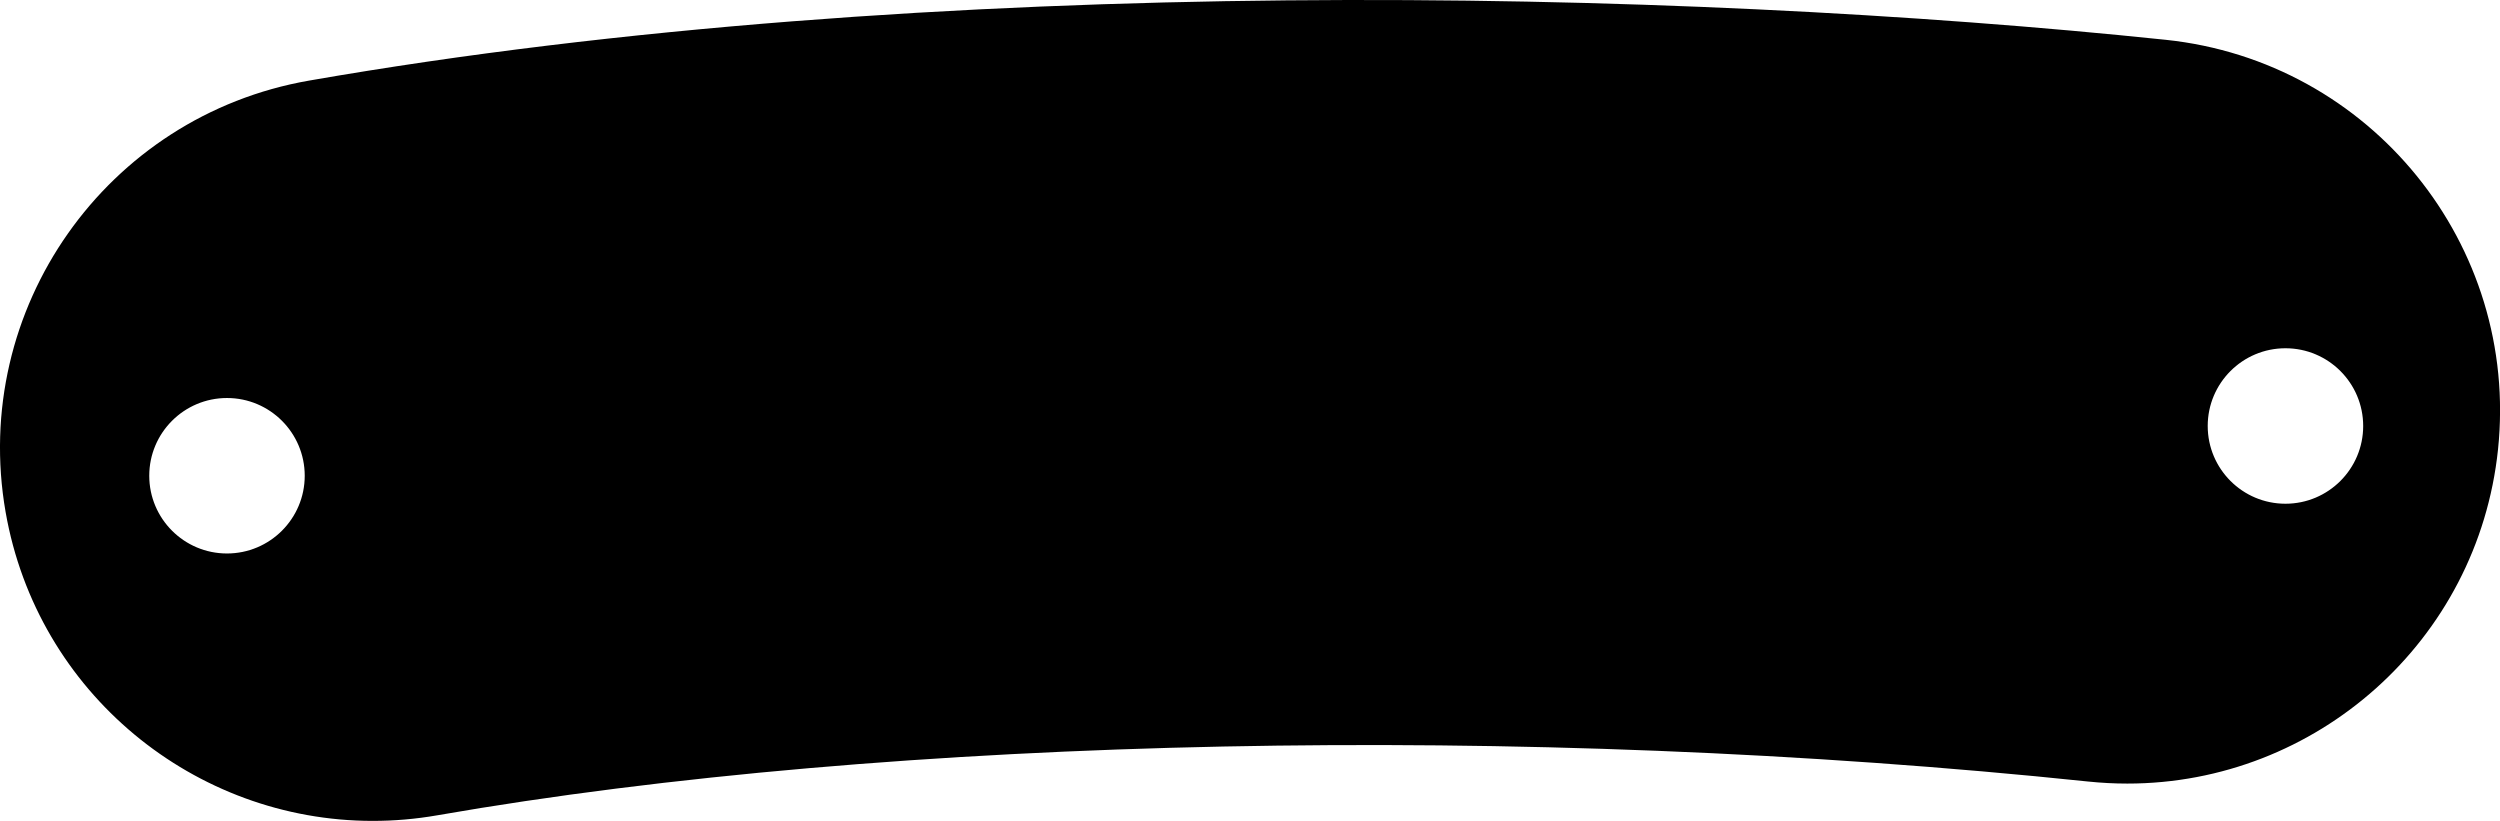 <?xml version="1.0" encoding="utf-8"?>
<!-- Generator: Adobe Illustrator 23.0.1, SVG Export Plug-In . SVG Version: 6.00 Build 0)  -->
<svg version="1.1" id="Lid_label_plate" xmlns="http://www.w3.org/2000/svg" xmlns:xlink="http://www.w3.org/1999/xlink" x="0px"
	 y="0px" viewBox="0 0 402 132" style="enable-background:new 0 0 402 132;" xml:space="preserve">
<path d="M348.24,6.4C269.41-1.85,149.59-4.45,49.7,12.96C17.06,18.65-4.79,49.71,0.9,82.33C5.99,111.47,31.32,132,59.94,132
	c3.42,0,6.89-0.29,10.38-0.9c73.41-12.8,175.12-14.88,265.44-5.43c2.12,0.22,4.23,0.33,6.32,0.33c30.33,0,56.37-22.91,59.6-53.72
	C405.12,39.34,381.2,9.85,348.24,6.4z M36.5,89C29.6,89,24,83.4,24,76.5S29.6,64,36.5,64S49,69.6,49,76.5S43.4,89,36.5,89z
	 M367.5,81c-6.9,0-12.5-5.6-12.5-12.5S360.6,56,367.5,56S380,61.6,380,68.5S374.4,81,367.5,81z"/>
</svg>
